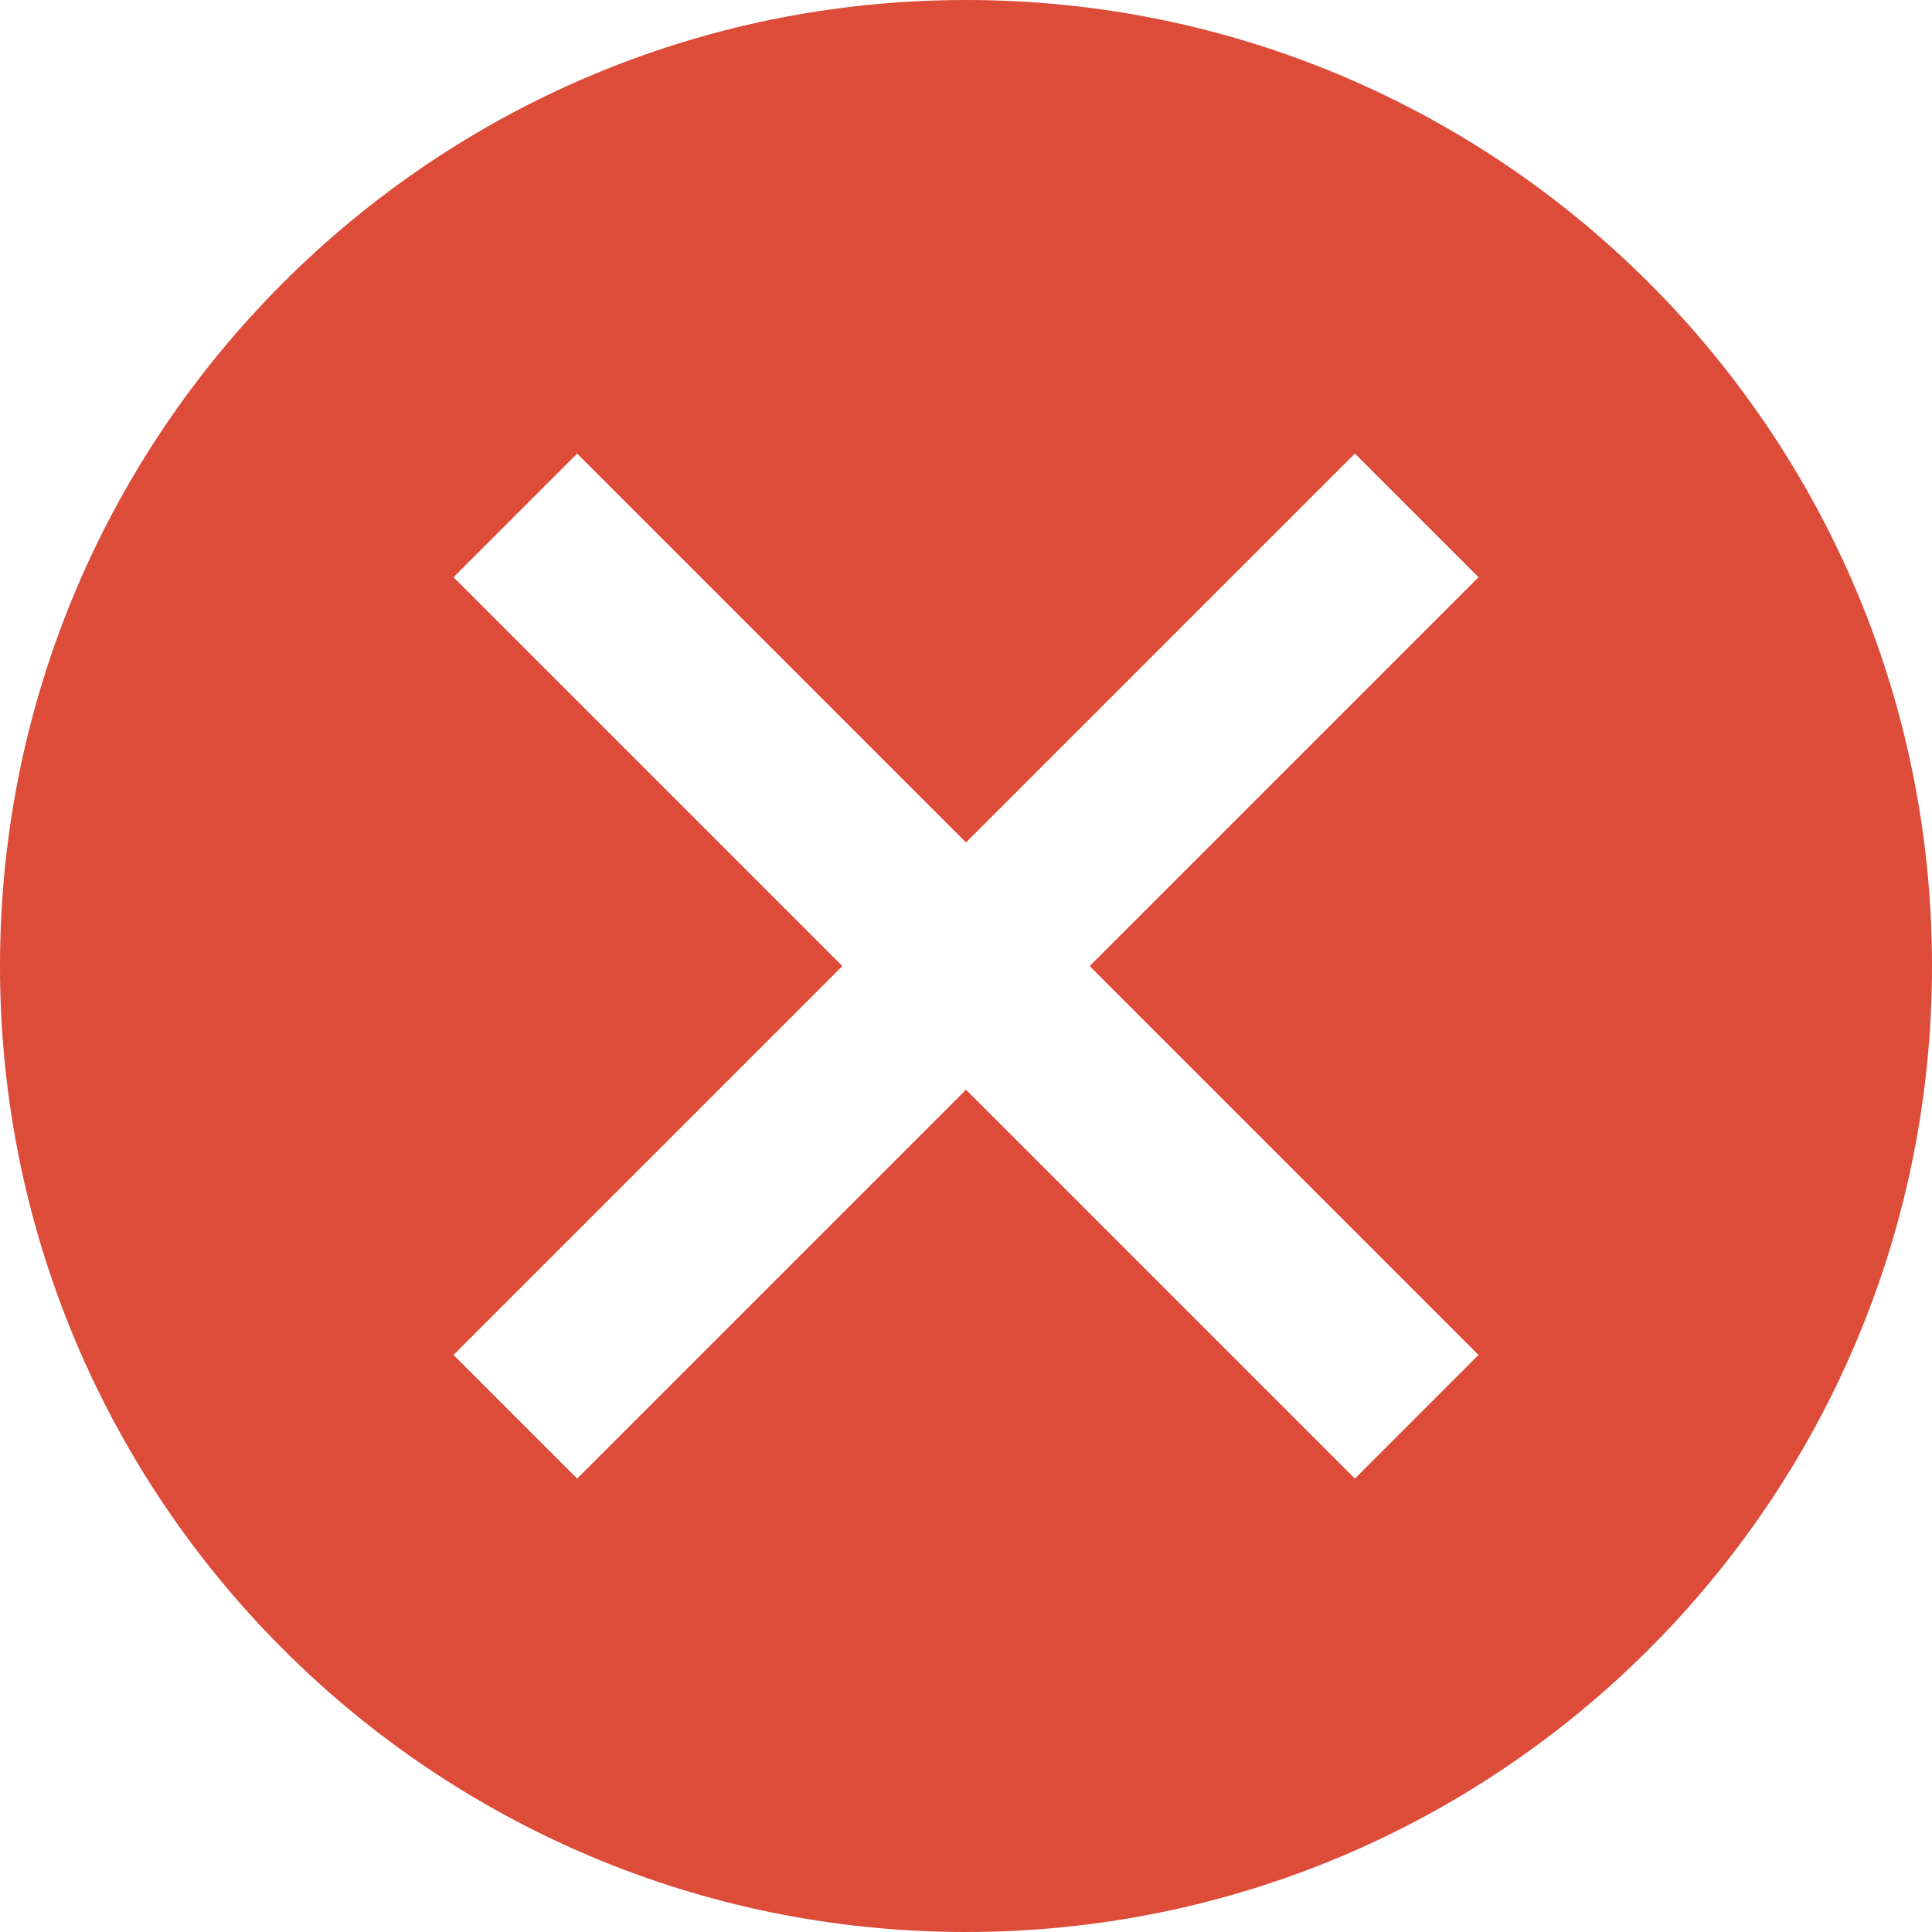 <?xml version="1.0" encoding="utf-8"?>
<!-- Generator: Adobe Illustrator 15.0.0, SVG Export Plug-In . SVG Version: 6.00 Build 0)  -->
<!DOCTYPE svg PUBLIC "-//W3C//DTD SVG 1.1//EN" "http://www.w3.org/Graphics/SVG/1.1/DTD/svg11.dtd">
<svg xmlns="http://www.w3.org/2000/svg" xmlns:xlink="http://www.w3.org/1999/xlink" version="1.1" id="Calque_1" x="0px" y="0px" width="16" height="16" viewBox="0 0 512 512" enable-background="new 0 0 512 512" xml:space="preserve">
<path fill="#DD4B39" d="M256,0C114.616,0,0,114.616,0,256c0,141.382,114.616,256,256,256c141.384,0,256-114.618,256-256  C512,114.616,397.384,0,256,0z M391.823,359.073l-32.77,32.77L256,288.789L152.946,391.843l-32.77-32.77L223.23,256.02  L120.177,152.966l32.769-32.77L256,223.251l103.054-103.054l32.77,32.769L288.77,256.02L391.823,359.073z"/>
</svg>
